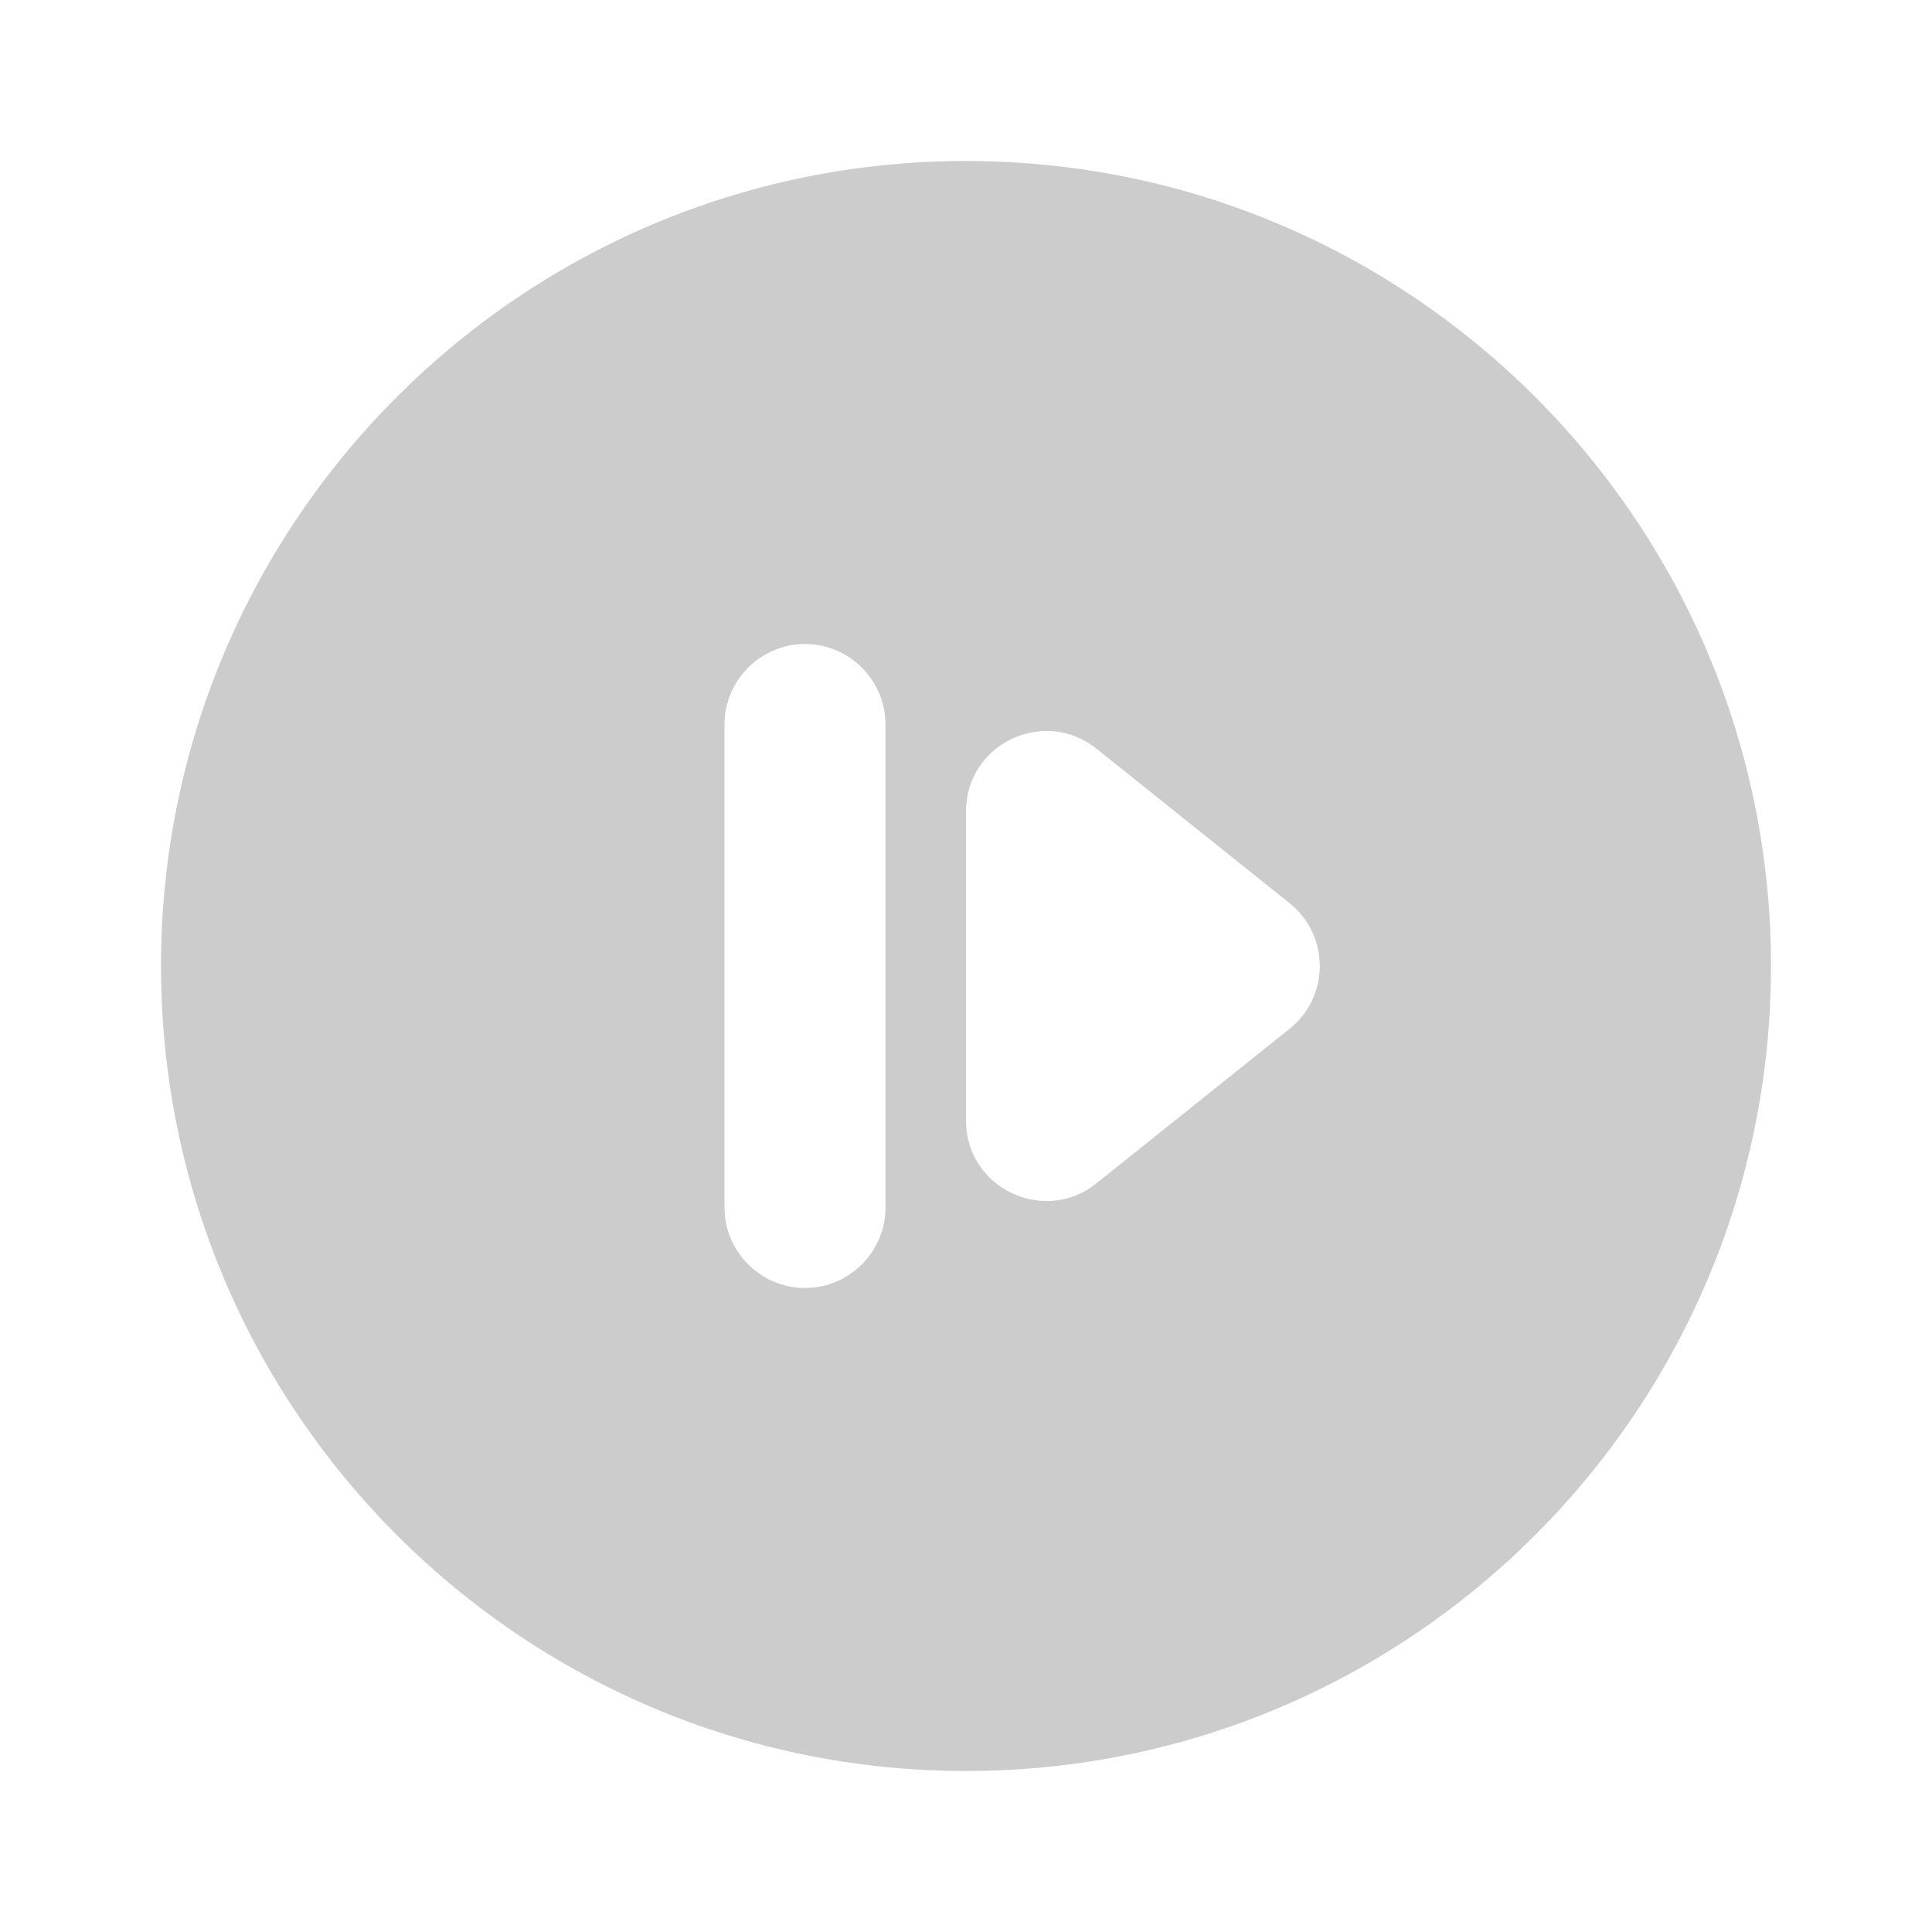 <svg fill="#CCCCCC" xmlns="http://www.w3.org/2000/svg" enable-background="new 0 0 24 24" height="24" viewBox="0 0 24 24" width="24"><g><path d="M12,2C6.48,2,2,6.48,2,12c0,5.52,4.48,10,10,10s10-4.48,10-10C22,6.48,17.52,2,12,2z M11,15c0,0.55-0.45,1-1,1s-1-0.45-1-1 V9c0-0.55,0.45-1,1-1s1,0.45,1,1V15z M16.02,12.78l-2.4,1.92C12.97,15.22,12,14.76,12,13.92v-3.84c0-0.84,0.97-1.3,1.62-0.78 l2.4,1.92C16.52,11.62,16.52,12.38,16.02,12.78z"/><polygon fill="none" points="24,24 0,23.97 0,0 24,0.03"/></g></svg>
